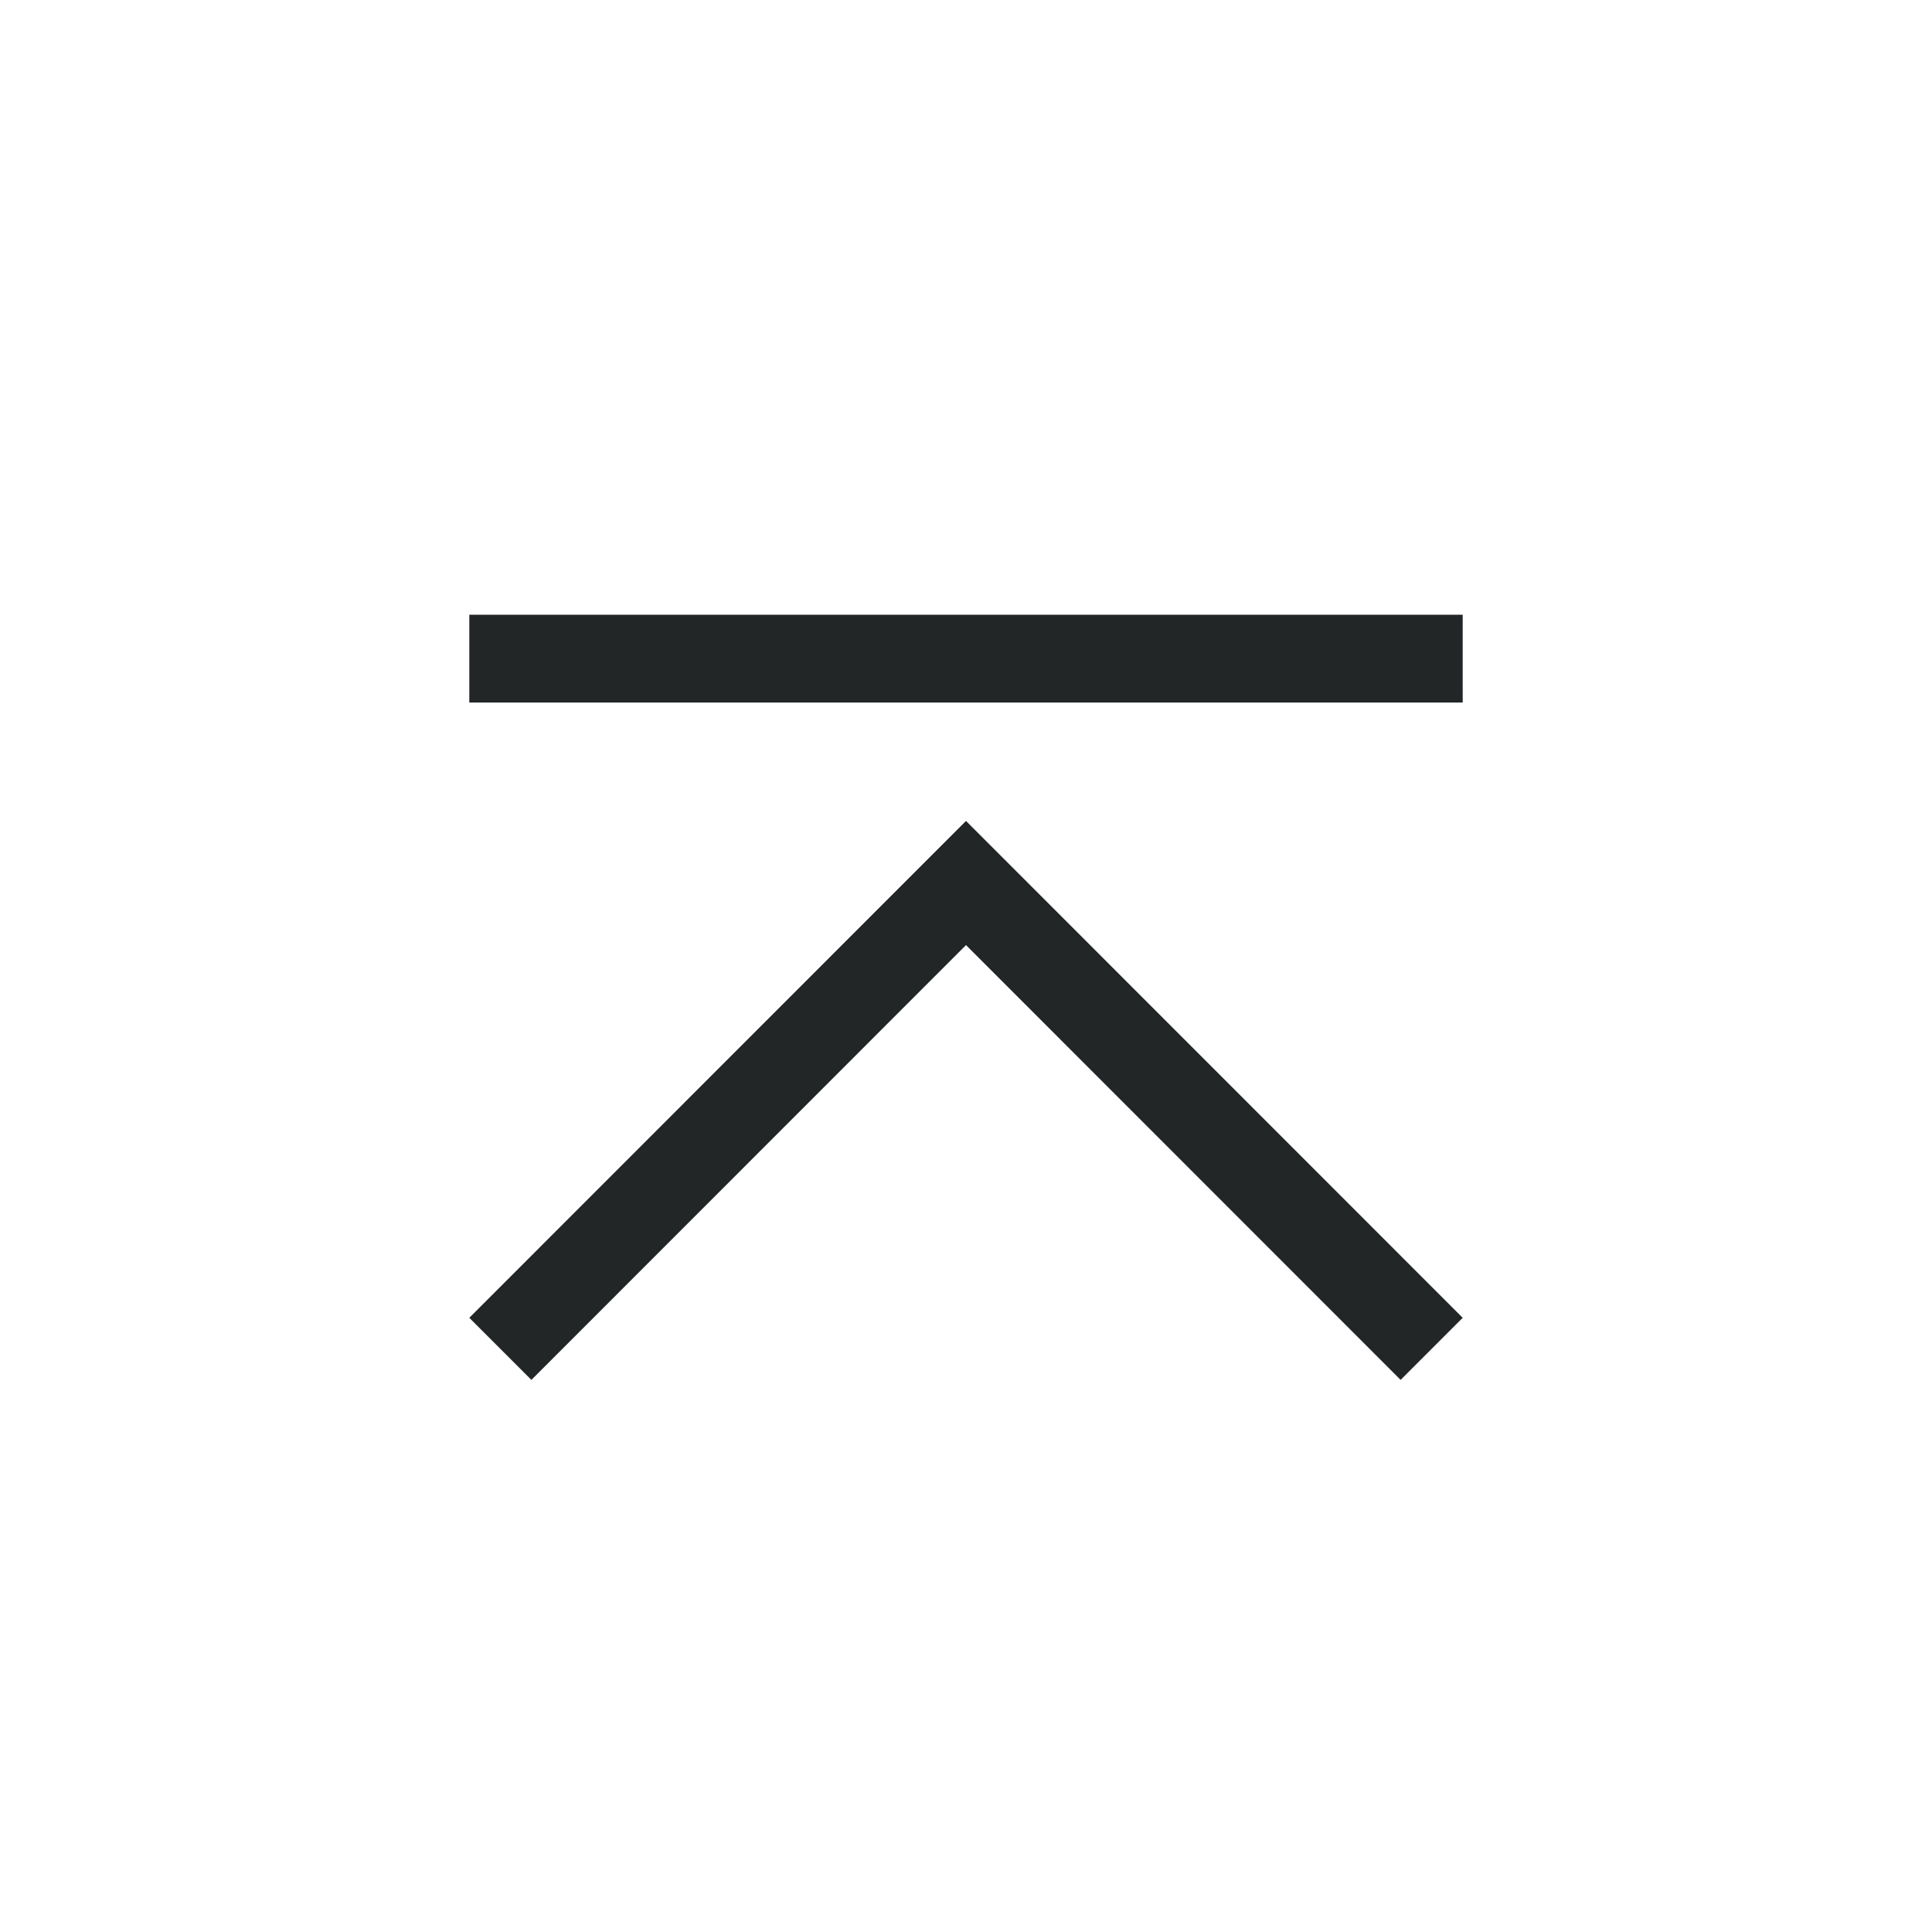 <?xml version="1.0" encoding="UTF-8" standalone="no"?>
<svg
   xmlns:dc="http://purl.org/dc/elements/1.1/"
   xmlns:cc="http://creativecommons.org/ns#"
   xmlns:rdf="http://www.w3.org/1999/02/22-rdf-syntax-ns#"
   xmlns:svg="http://www.w3.org/2000/svg"
   xmlns="http://www.w3.org/2000/svg"
   xmlns:sodipodi="http://sodipodi.sourceforge.net/DTD/sodipodi-0.dtd"
   xmlns:inkscape="http://www.inkscape.org/namespaces/inkscape"
   id="svg4306"
   width="22"
   height="22"
   version="1.1"
   style="enable-background:new"
   sodipodi:docname="shade.svg"
   inkscape:version="1.0 (1.0+r73+1)">
  <defs
     id="defs26" />
  <sodipodi:namedview
     inkscape:document-rotation="0"
     pagecolor="#ffffff"
     bordercolor="#666666"
     borderopacity="1"
     objecttolerance="10"
     gridtolerance="10"
     guidetolerance="10"
     inkscape:pageopacity="0"
     inkscape:pageshadow="2"
     inkscape:window-width="1920"
     inkscape:window-height="1015"
     id="namedview24"
     showgrid="true"
     inkscape:zoom="6.8300085"
     inkscape:cx="44.683693"
     inkscape:cy="0.21921723"
     inkscape:window-x="0"
     inkscape:window-y="0"
     inkscape:window-maximized="1"
     inkscape:current-layer="svg4306"
     inkscape:snap-bbox="true"
     inkscape:bbox-nodes="true">
    <inkscape:grid
       type="xygrid"
       id="grid853" />
  </sodipodi:namedview>
  <style
     type="text/css"
     id="current-color-scheme">
        .ColorScheme-Text {
            color:#232629;
        }
        .ColorScheme-ButtonFocus{
            color:#3daee9;
        }
            .ColorScheme-NegativeText {
            color:#da4453;
        }
    </style>
  <g
     id="pressed-center">
    <rect
       id="rect4266-06"
       width="22"
       height="22"
       x="-66"
       y="-22"
       style="opacity:0.001;fill:#000000;fill-opacity:1;fill-rule:nonzero;stroke:none;stroke-width:2;stroke-linecap:round;stroke-linejoin:round;stroke-miterlimit:4;stroke-dasharray:none;stroke-opacity:1"
       transform="scale(-1)" />
    <path
       class="ColorScheme-Text"
       d="M 54.99 2 A 9 9 0 0 0 46 11 A 9 9 0 0 0 55 20 A 9 9 0 0 0 64 11 A 9 9 0 0 0 55 2 A 9 9 0 0 0 54.99 2 z M 49.344 7 L 60.656 7 L 60.656 8 L 49.344 8 L 49.344 7 z M 50.051 9.348 L 55 14.299 L 59.949 9.348 L 60.656 10.055 L 55 15.713 L 49.344 10.055 L 50.051 9.348 z "
       style="opacity:1;fill:#232627;fill-opacity:1"
       id="path1045" />
  </g>
  <g
     transform="rotate(180,11,11)"
     style="enable-background:new"
     id="active-center">
    <rect
       style="opacity:0.001;fill:#000000;fill-opacity:1;fill-rule:nonzero;stroke:none;stroke-width:2;stroke-linecap:round;stroke-linejoin:round;stroke-miterlimit:4;stroke-dasharray:none;stroke-opacity:1"
       y="0"
       x="0"
       height="22"
       width="22"
       id="rect4266" />
    <circle
       style="opacity:0.003;fill:#000000;fill-opacity:1;stroke-width:1.001;enable-background:new"
       id="path867-5-6-5"
       cx="11"
       cy="11"
       r="9" />
    <path
       sodipodi:nodetypes="cccccccccccc"
       class="ColorScheme-Text"
       d="M 16.656,15 V 14 H 5.344 v 1 z M 11,12.652 16.656,6.994 15.949,6.287 11,11.238 6.051,6.287 5.344,6.994 Z"
       style="opacity:1;fill:#232627;fill-opacity:1"
       id="rect909-7-3-7-3-5-2-0" />
  </g>
  <g
     id="inactive-center"
     style="enable-background:new"
     transform="rotate(180,44,11)">
    <rect
       id="rect4266-9"
       width="22"
       height="22"
       x="0"
       y="0"
       style="opacity:0.001;fill:#000000;fill-opacity:1;fill-rule:nonzero;stroke:none;stroke-width:2;stroke-linecap:round;stroke-linejoin:round;stroke-miterlimit:4;stroke-dasharray:none;stroke-opacity:1" />
    <circle
       r="9"
       cy="11"
       cx="11"
       id="path867-5-6-5-1"
       style="opacity:0.003;fill:#000000;fill-opacity:1;stroke-width:1.001;enable-background:new" />
    <path
       id="rect909-7-3-7-3-5-2-0-2"
       style="opacity:1;fill:#898e92;fill-opacity:1"
       d="M 16.656,15 V 14 H 5.344 v 1 z M 11,12.652 16.656,6.994 15.949,6.287 11,11.238 6.051,6.287 5.344,6.994 Z"
       class="ColorScheme-Text"
       sodipodi:nodetypes="cccccccccccc" />
  </g>
  <g
     id="deactivated-center"
     style="enable-background:new"
     transform="rotate(180,55,11)">
    <rect
       id="rect4266-0"
       width="22"
       height="22"
       x="0"
       y="0"
       style="opacity:0.001;fill:#000000;fill-opacity:1;fill-rule:nonzero;stroke:none;stroke-width:2;stroke-linecap:round;stroke-linejoin:round;stroke-miterlimit:4;stroke-dasharray:none;stroke-opacity:1" />
    <circle
       r="9"
       cy="11"
       cx="11"
       id="path867-5-6-5-9"
       style="opacity:0.003;fill:#000000;fill-opacity:1;stroke-width:1.001;enable-background:new" />
    <path
       id="rect909-7-3-7-3-5-2-0-3"
       style="opacity:0.3;fill:#232627;fill-opacity:1"
       d="M 16.656,15 V 14 H 5.344 v 1 z M 11,12.652 16.656,6.994 15.949,6.287 11,11.238 6.051,6.287 5.344,6.994 Z"
       class="ColorScheme-Text"
       sodipodi:nodetypes="cccccccccccc" />
  </g>
  <g
     id="hover-center">
    <rect
       transform="scale(-1)"
       id="rect4266-6"
       width="22"
       height="22"
       x="-44"
       y="-22"
       style="opacity:0.001;fill:#000000;fill-opacity:1;fill-rule:nonzero;stroke:none;stroke-width:2;stroke-linecap:round;stroke-linejoin:round;stroke-miterlimit:4;stroke-dasharray:none;stroke-opacity:1" />
    <path
       d="M 32.99 2 A 9 9 0 0 0 24 11 A 9 9 0 0 0 33 20 A 9 9 0 0 0 42 11 A 9 9 0 0 0 33 2 A 9 9 0 0 0 32.99 2 z M 27.344 7 L 38.656 7 L 38.656 8 L 27.344 8 L 27.344 7 z M 33 9.348 L 38.656 15.006 L 37.949 15.713 L 33 10.762 L 28.051 15.713 L 27.344 15.006 L 33 9.348 z "
       style="opacity:1;fill:#232627;fill-opacity:1"
       id="path887"
       class="ColorScheme-Text" />
  </g>
</svg>
